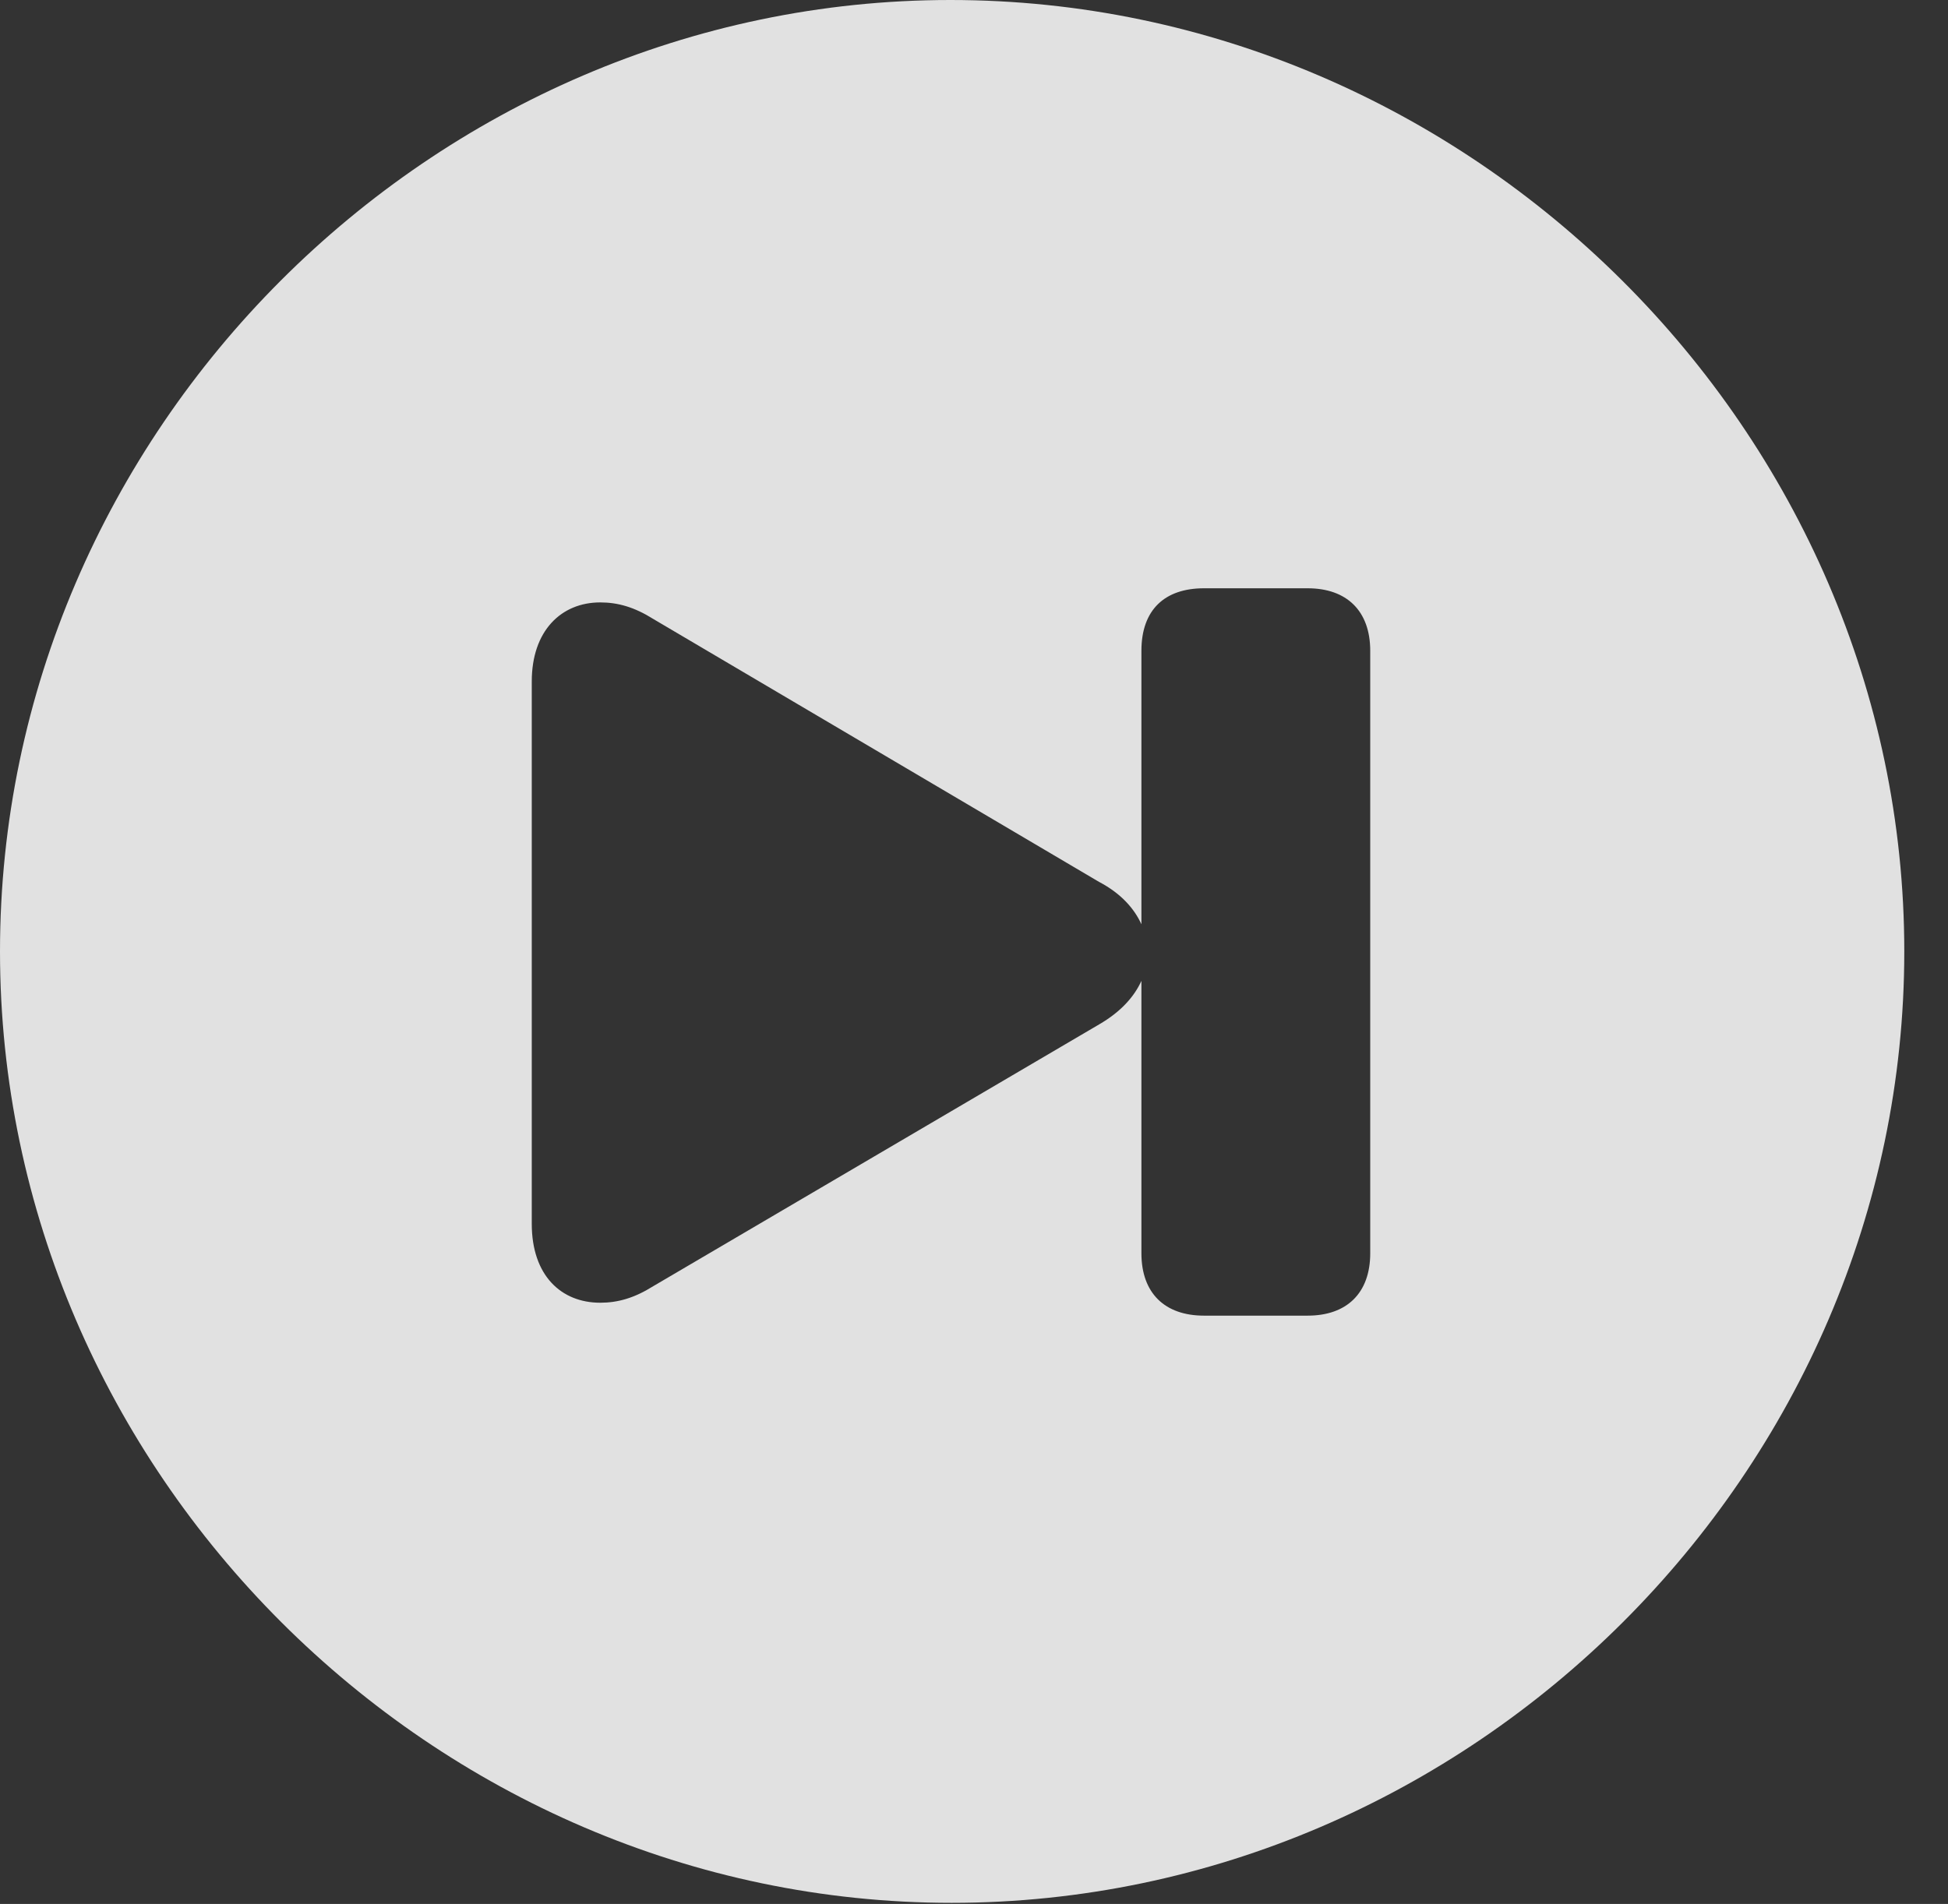 <?xml version="1.0" encoding="UTF-8"?>
<!--Generator: Apple Native CoreSVG 232.5-->
<!DOCTYPE svg
PUBLIC "-//W3C//DTD SVG 1.1//EN"
       "http://www.w3.org/Graphics/SVG/1.1/DTD/svg11.dtd">
<svg version="1.1" xmlns="http://www.w3.org/2000/svg" xmlns:xlink="http://www.w3.org/1999/xlink" width="16.133" height="15.771">
 <rect width="100%" height="100%" fill="#333333" stroke="none"/>
 <g>
  <rect height="15.771" opacity="0" width="16.133" x="0" y="0"/>
  <path d="M15.771 7.881C15.771 12.188 12.188 15.762 7.881 15.762C3.584 15.762 0 12.188 0 7.881C0 3.574 3.574 0 7.871 0C12.178 0 15.771 3.574 15.771 7.881ZM9.971 4.873C9.648 4.873 9.453 5.049 9.453 5.391L9.453 7.656C9.395 7.529 9.287 7.402 9.102 7.305L5.41 5.127C5.254 5.029 5.117 4.99 4.971 4.99C4.648 4.99 4.404 5.225 4.404 5.645L4.404 10.137C4.404 10.566 4.648 10.791 4.971 10.791C5.117 10.791 5.254 10.752 5.41 10.654L9.102 8.486C9.287 8.379 9.395 8.252 9.453 8.125L9.453 10.381C9.453 10.713 9.648 10.898 9.971 10.898L10.83 10.898C11.152 10.898 11.348 10.713 11.348 10.381L11.348 5.391C11.348 5.059 11.152 4.873 10.83 4.873Z" fill="#ffffff" fill-opacity="0.85"/>
 </g>
</svg>
